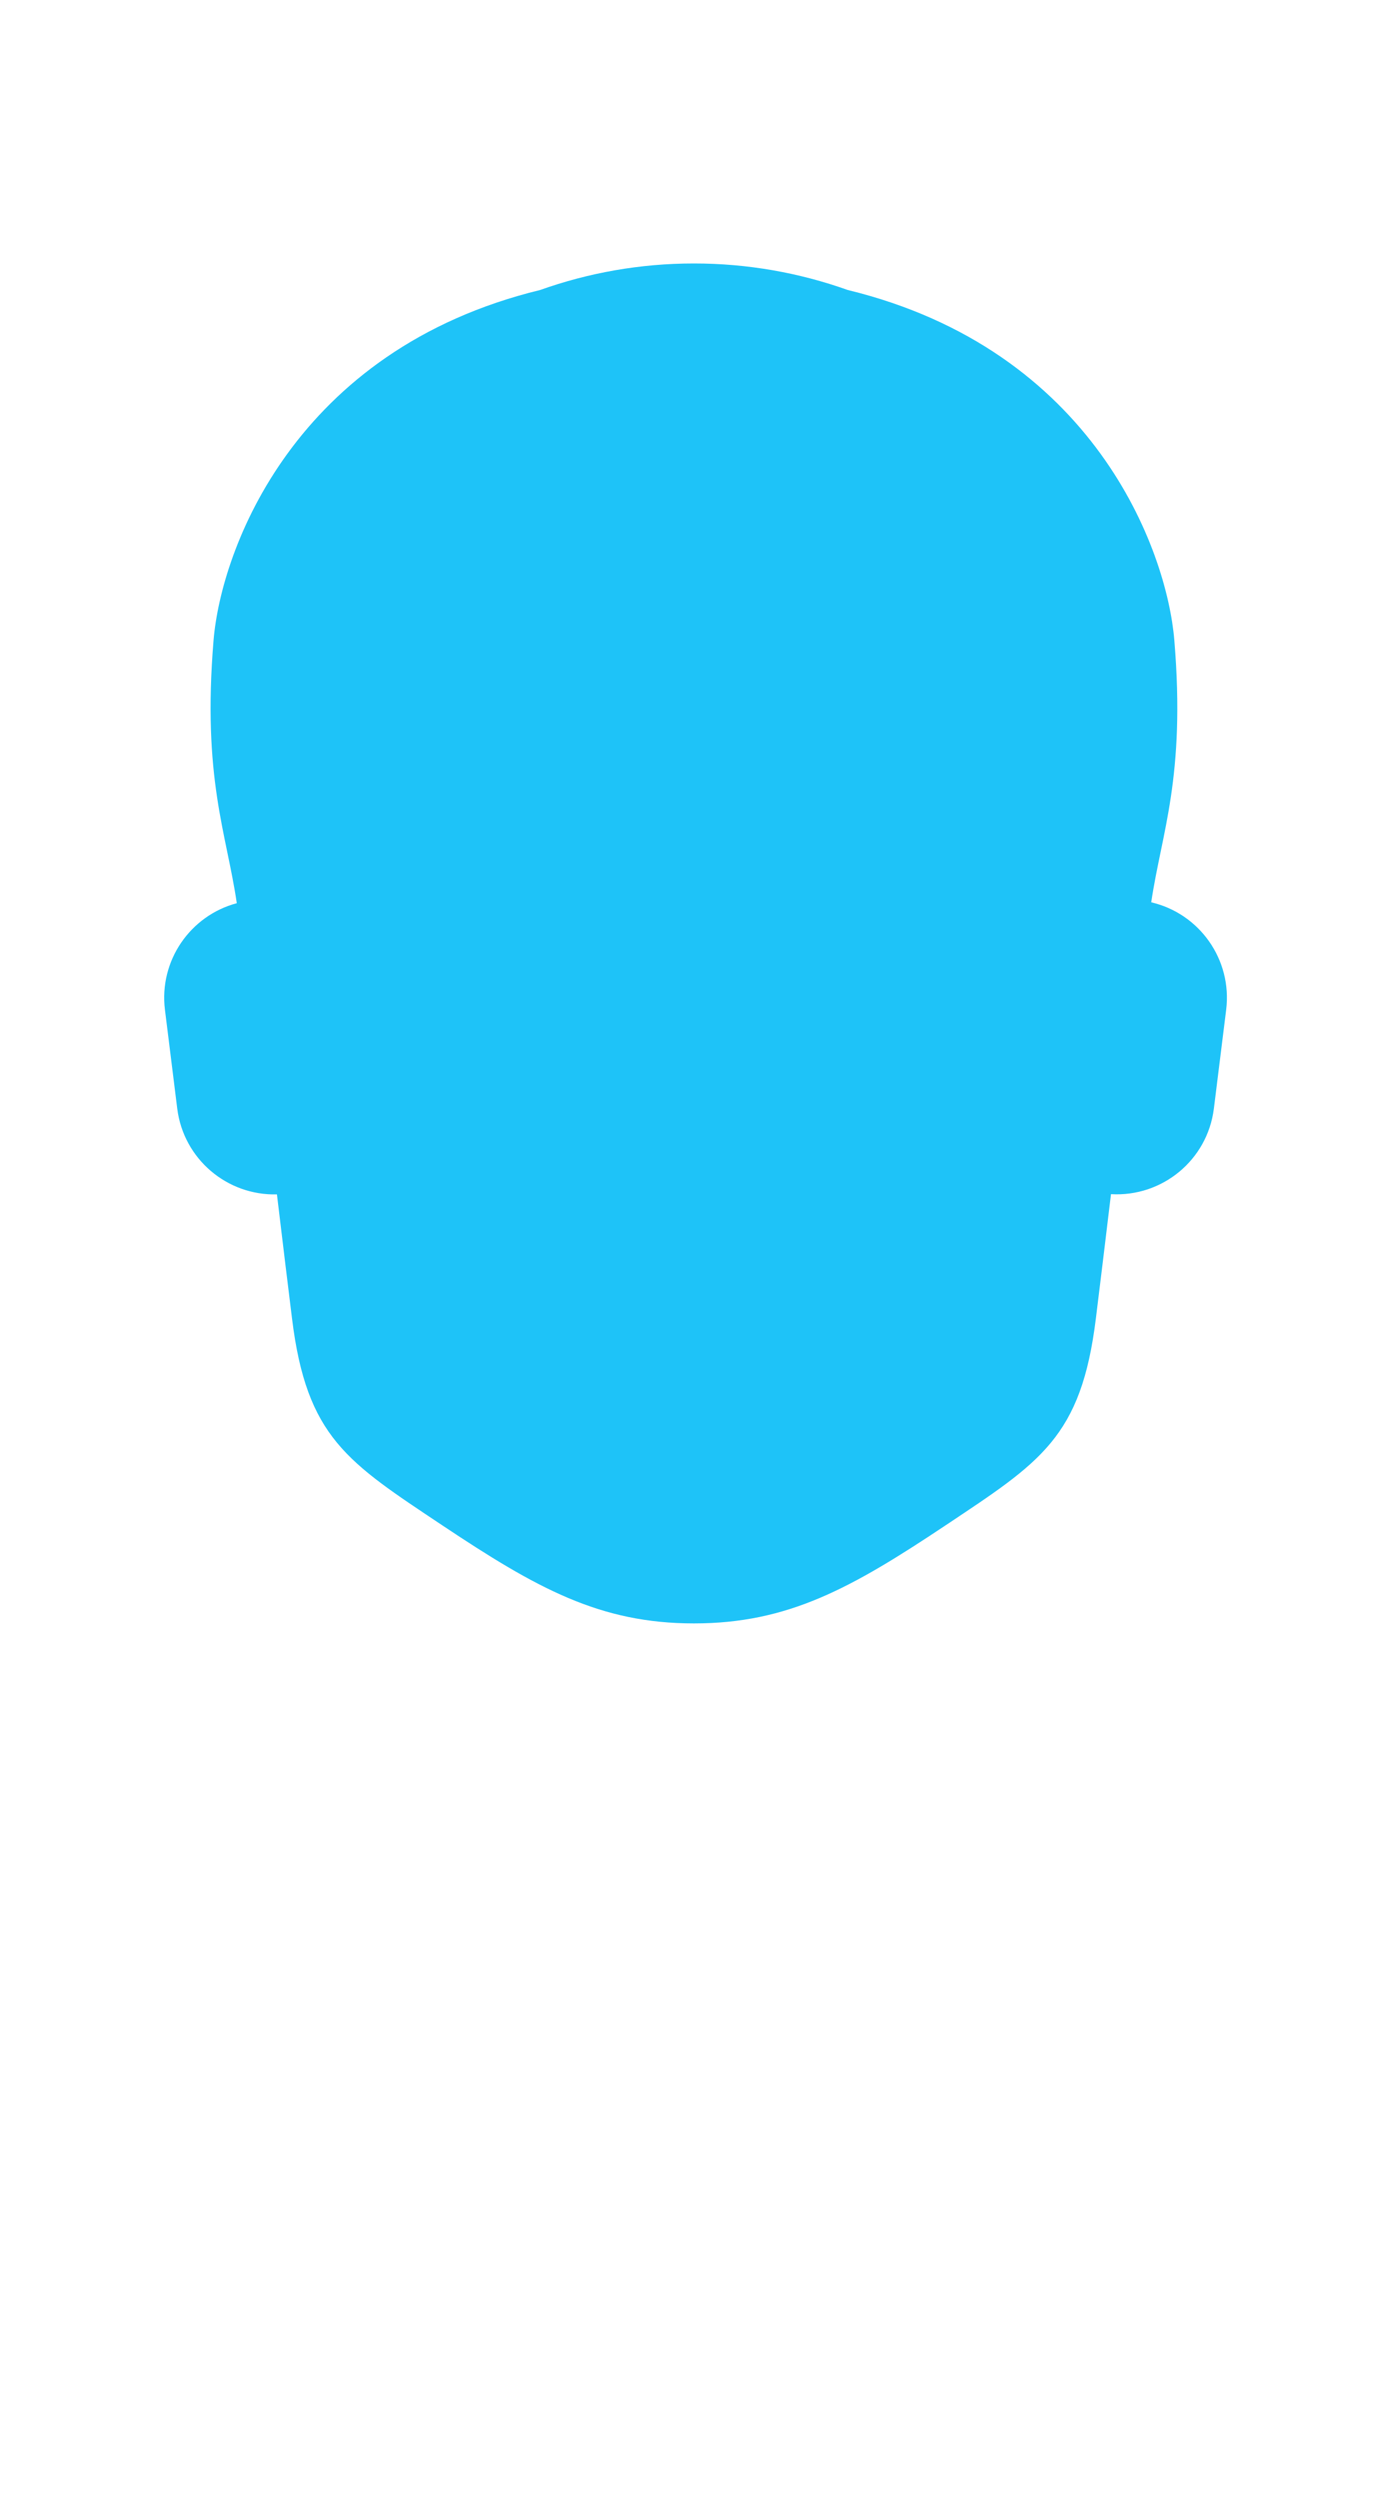 <?xml version="1.0" encoding="utf-8"?>
<!-- Generator: Adobe Illustrator 16.0.4, SVG Export Plug-In . SVG Version: 6.00 Build 0)  -->
<!DOCTYPE svg PUBLIC "-//W3C//DTD SVG 1.1//EN" "http://www.w3.org/Graphics/SVG/1.1/DTD/svg11.dtd">
<svg version="1.1" xmlns="http://www.w3.org/2000/svg" xmlns:xlink="http://www.w3.org/1999/xlink" x="0px" y="0px" width="190px"
	 height="340px" viewBox="0 0 190 340" enable-background="new 0 0 190 340" xml:space="preserve">
<pattern  x="-405" y="51.5" width="12.428" height="7.306" patternUnits="userSpaceOnUse" id="Nieuwe_patroonstaal_8" viewBox="0 -7.306 12.428 7.306" overflow="visible">
	<g>
		<polygon fill="none" points="0,-7.306 12.428,-7.306 12.428,0 0,0 		"/>
		<path fill="#006A86" d="M7.301-5.835c0,0.421-0.343,0.763-0.764,0.763S5.774-5.414,5.774-5.835s0.342-0.763,0.763-0.763
			S7.301-6.257,7.301-5.835z"/>
		<path fill="#006A86" d="M2.952-5.835c0,0.421-0.342,0.763-0.764,0.763c-0.421,0-0.763-0.342-0.763-0.763s0.342-0.763,0.763-0.763
			C2.61-6.599,2.952-6.257,2.952-5.835z"/>
		<path fill="#006A86" d="M11.649-5.835c0,0.421-0.343,0.763-0.764,0.763c-0.422,0-0.764-0.342-0.764-0.763s0.342-0.763,0.764-0.763
			C11.307-6.599,11.649-6.257,11.649-5.835z"/>
		<path fill="#006A86" d="M7.301-2.277c0,0.421-0.343,0.763-0.764,0.763S5.774-1.856,5.774-2.277s0.342-0.763,0.763-0.763
			S7.301-2.699,7.301-2.277z"/>
		<path fill="#006A86" d="M2.952-2.277c0,0.421-0.342,0.763-0.764,0.763c-0.421,0-0.763-0.342-0.763-0.763s0.342-0.763,0.763-0.763
			C2.61-3.041,2.952-2.699,2.952-2.277z"/>
		<path fill="#006A86" d="M11.649-2.277c0,0.421-0.343,0.763-0.764,0.763c-0.422,0-0.764-0.342-0.764-0.763s0.342-0.763,0.764-0.763
			C11.307-3.041,11.649-2.699,11.649-2.277z"/>
	</g>
</pattern>
<g id="BODY" display="none">
	<path display="inline" fill="#1EC3F8" d="M128.164,275.002c-0.188-2.041-0.857-5.336-0.857-5.336s2.562-19.166,2.307-22.791
		c-0.254-3.625,1.222-25.625-3.718-29.25s-10.944-5.879-13.485-9.129c-2.542-3.25-32.934-3.25-35.476,0
		c-2.541,3.25-8.547,5.504-13.486,9.129s-3.464,25.625-3.718,29.25c-0.255,3.625,2.306,22.791,2.306,22.791s-0.67,3.296-0.857,5.336
		c-0.188,2.04,1.888,5.9,5.846,5.9c4.013,0,4.875-4.058,4.875-5.921c0-1.861-1.762-5.479-1.762-5.479
		c-0.763-5.479-1.242-24.877-0.987-28.877c0.254-4,0.397-7.25,3.066-7s4.211,13.875,4.846,17.75
		C77.697,255.25,79.746,265,79.746,265l0.012,0.001c0.006,0.027,2.702,11.447,3.591,18.886c0.342,2.853,1.558,15.843,2.235,20.795
		c0.001,0.017-0.006,0.028-0.004,0.045c0.065,0.711-0.23,1.667-1.21,2.209c-1.146,0.634-1.914,0.874-1.914,2.579
		c0,0.74,0.479,1.331,2.33,1.331c1.505,0,5.154,0,6.35,0c1.24,0,1.665-1.138,1.665-2.062c0-1.393-0.614-1.777-0.614-3.783
		c0,0,0,0,0,0c0.41-5.78-0.147-19.162-0.147-21.113c0-2.138,0.481-11.709,2.633-11.726c2.153,0.017,2.633,9.588,2.633,11.726
		c0,1.951-0.557,15.333-0.147,21.113c0,0,0,0,0,0.001c0,2.006-0.614,2.391-0.614,3.783c0,0.925,0.425,2.062,1.665,2.062
		c1.195,0,4.845,0,6.35,0c1.851,0,2.33-0.59,2.33-1.331c0-1.705-0.768-1.945-1.914-2.579c-0.979-0.542-1.275-1.498-1.21-2.209
		c0.002-0.017-0.005-0.029-0.005-0.045c0.679-4.953,1.895-17.942,2.236-20.795c0.89-7.439,3.585-18.86,3.592-18.886l0.011-0.001
		c0,0,2.049-9.75,2.685-13.625c0.635-3.875,2.176-17.5,4.845-17.75s2.812,3,3.065,7c0.255,4-0.225,23.397-0.987,28.877
		c0,0-1.763,3.618-1.763,5.479c0,1.863,0.862,5.921,4.875,5.921C126.276,280.902,128.353,277.042,128.164,275.002z"/>
	<path display="inline" opacity="0.05" fill="#1D1D1B" d="M112.41,208.496c-2.542-3.25-32.934-3.25-35.476,0
		c-1.437,1.838-2.622,3.358-6.012,4.987c8.465,6.341,13.826,9.774,23.518,9.774c9.762,0,15.157-3.482,23.698-9.91
		C114.855,211.769,113.807,210.283,112.41,208.496z"/>
</g>
<g id="bottom_-_3" display="none">
	<path display="inline" fill="#78B47A" d="M94.667,262.441c-5.205,0-15.91-0.442-15.91-0.442s1.814,18.714,1.98,29.8
		c3.8,2.109,11.04,1.407,13.173,1.083c0.004-2.454-0.005-8.35-0.005-8.995c0-2.138-0.067-2.722,0.767-2.722
		c0.539,0,0.494,0.583,0.494,2.722c0,0.641-0.017,6.519-0.023,8.952c1.817,0.294,10.493,1.169,14.468-1.047
		c-0.6-9.735,0.978-29.793,0.978-29.793S99.871,262.441,94.667,262.441z"/>
</g>
<g id="bottom_-_2" display="none">
	<path display="inline" fill="#C95B50" d="M94.667,263.441c-5.205,0-15.727-1.088-15.727-1.088s3.519,14.085,4.41,21.533
		c0.374,3.117,1.423,12.958,1.801,22.369c1.188,0.489,4.508,1.458,7.274,0.269c0.528-5.256-0.038-20.594-0.038-22.638
		c0-2.138,0.88-6.724,2.286-6.724c1.224,0,1.936,4.585,1.936,6.724c0,2.043-0.156,17.382,0.372,22.638
		c2.768,1.189,6.053,0.255,7.239-0.234c0.422-9.211,1.402-19.287,1.776-22.404c0.891-7.448,4.409-21.533,4.409-21.533
		S99.871,263.441,94.667,263.441z"/>
</g>
<g id="bottom_-_1" display="none">
	<path display="inline" fill="#006A86" d="M94.667,262.441c-5.205,0-15.91-0.442-15.91-0.442s1.701,14.44,2.591,21.888
		c0.374,3.117,2.596,19.336,3.436,22.95c1.188,0.489,4.917,1.115,7.684-0.074c0.528-5.256,1.437-20.833,1.437-22.876
		c0-2.138-0.067-2.722,0.767-2.722c0.539,0,0.494,0.583,0.494,2.722c0,2.043,0.832,17.621,1.36,22.876
		c2.768,1.189,6.848,0.562,8.034,0.073c0.84-3.614,3.063-19.833,3.438-22.95c0.891-7.448,2.591-21.888,2.591-21.888
		S99.871,262.441,94.667,262.441z"/>
</g>
<g id="feet_-_4" display="none">
	<path display="inline" fill="#008AB2" d="M84.991,306.256c-1.866,0.204-3.215,0.904-3.703,2.298s-0.364,2.292,0.129,2.292
		c0.561,0,9.958,0,10.724,0s0.754-1.352,0.696-2.062s0.087-2.541-0.414-2.259c0,0-2.101,0.382-3.308,0.318
		S84.991,306.256,84.991,306.256z"/>
	<path display="inline" fill="#008AB2" d="M104.415,306.256c1.865,0.204,3.215,0.904,3.703,2.298
		c0.487,1.394,0.363,2.292-0.13,2.292c-0.562,0-9.958,0-10.725,0s-0.754-1.352-0.696-2.062s-0.087-2.541,0.413-2.259
		c0,0,2.102,0.382,3.309,0.318S104.415,306.256,104.415,306.256z"/>
	<path display="inline" fill="#1EC3F8" d="M92.862,310.647c0,0.24-0.195,0.436-0.436,0.436H81.42c-0.241,0-0.436-0.195-0.436-0.436
		l0,0c0-0.241,0.195-0.437,0.436-0.437h11.005C92.667,310.211,92.862,310.406,92.862,310.647L92.862,310.647z"/>
	<circle display="inline" fill="#1EC3F8" cx="90.685" cy="308.551" r="0.978"/>
	<path display="inline" fill="#1EC3F8" d="M108.424,310.647c0,0.24-0.195,0.436-0.437,0.436H96.981c-0.24,0-0.436-0.195-0.436-0.436
		l0,0c0-0.241,0.195-0.437,0.436-0.437h11.006C108.229,310.211,108.424,310.406,108.424,310.647L108.424,310.647z"/>
	<circle display="inline" fill="#1EC3F8" cx="98.414" cy="308.551" r="0.978"/>
</g>
<g id="feet_-_3" display="none">
	<path display="inline" fill="#ECAD5F" d="M84.991,306.256c-1.866,0.204-3.215,0.904-3.703,2.298s-0.364,2.292,0.129,2.292
		c0.561,0,9.958,0,10.724,0s0.754-1.352,0.696-2.062s0.087-2.541-0.414-2.259c0,0-2.101,0.382-3.308,0.318
		S84.991,306.256,84.991,306.256z"/>
	<path display="inline" fill="#ECAD5F" d="M104.415,306.256c1.865,0.204,3.215,0.904,3.703,2.298
		c0.487,1.394,0.363,2.292-0.13,2.292c-0.562,0-9.958,0-10.725,0s-0.754-1.352-0.696-2.062s-0.087-2.541,0.413-2.259
		c0,0,2.102,0.382,3.309,0.318S104.415,306.256,104.415,306.256z"/>
	<path display="inline" fill="#008AB2" d="M92.862,310.647c0,0.24-0.195,0.436-0.436,0.436H81.42c-0.241,0-0.436-0.195-0.436-0.436
		l0,0c0-0.241,0.195-0.437,0.436-0.437h11.005C92.667,310.211,92.862,310.406,92.862,310.647L92.862,310.647z"/>
	<circle display="inline" fill="#008AB2" cx="90.685" cy="308.551" r="0.978"/>
	<path display="inline" fill="#008AB2" d="M108.424,310.647c0,0.24-0.195,0.436-0.437,0.436H96.981c-0.24,0-0.436-0.195-0.436-0.436
		l0,0c0-0.241,0.195-0.437,0.436-0.437h11.006C108.229,310.211,108.424,310.406,108.424,310.647L108.424,310.647z"/>
	<circle display="inline" fill="#008AB2" cx="98.414" cy="308.551" r="0.978"/>
</g>
<g id="feet_-_2" display="none">
	<path display="inline" fill="#006A86" d="M108.952,310.37c0,0,0.183,0.358,0.232,0.677c0.05,0.318-0.661,0.597-3.252,0.597
		c-5.176,0-10.474-1.067-10.474-1.067v-1.269C95.458,309.308,108.207,310.37,108.952,310.37z"/>
	<path display="inline" fill="#006A86" d="M102.623,310.365c0,0,0.627-2.321,1.314-3.021c0.688-0.699,0.988-1.176,0.601-1.489
		c-0.474-0.383-1.557,0.775-1.936,1.577c-0.38,0.802-1.215,2.566-1.215,2.566L102.623,310.365z"/>
	<path display="inline" fill="#006A86" d="M106.883,309.308c0,0,0.122,0.593-0.264,0.972s2.652,0.842,2.333,0.09
		S106.883,309.308,106.883,309.308z"/>
	<path display="inline" fill="#006A86" d="M96.549,308.582c0,0-1.09,0.114-1.09,0.726s1.219,0.5,1.16,0.136
		S96.549,308.582,96.549,308.582z"/>
	<path display="inline" fill="#006A86" d="M80.387,310.37c0,0-0.183,0.358-0.232,0.677c-0.05,0.318,0.661,0.597,3.252,0.597
		c5.176,0,10.474-1.067,10.474-1.067v-1.269C93.88,309.308,81.132,310.37,80.387,310.37z"/>
	<path display="inline" fill="#006A86" d="M86.716,310.365c0,0-0.627-2.321-1.314-3.021c-0.688-0.699-0.988-1.176-0.601-1.489
		c0.474-0.383,1.557,0.775,1.936,1.577c0.38,0.802,1.215,2.566,1.215,2.566L86.716,310.365z"/>
	<path display="inline" fill="#006A86" d="M82.456,309.308c0,0-0.122,0.593,0.264,0.972s-2.652,0.842-2.333,0.09
		S82.456,309.308,82.456,309.308z"/>
	<path display="inline" fill="#006A86" d="M92.79,308.582c0,0,1.09,0.114,1.09,0.726s-1.219,0.5-1.16,0.136
		S92.79,308.582,92.79,308.582z"/>
</g>
<g id="feet_-_3_kopie" display="none">
	<path display="inline" fill="#C95B50" d="M84.991,306.256c-1.866,0.204-3.215,0.904-3.703,2.298s-0.364,2.292,0.129,2.292
		c0.561,0,9.958,0,10.724,0s0.754-1.352,0.696-2.062s0.087-2.541-0.414-2.259c0,0-2.101,0.382-3.308,0.318
		S84.991,306.256,84.991,306.256z"/>
	<path display="inline" fill="#C95B50" d="M104.415,306.256c1.865,0.204,3.215,0.904,3.703,2.298
		c0.487,1.394,0.363,2.292-0.13,2.292c-0.562,0-9.958,0-10.725,0s-0.754-1.352-0.696-2.062s-0.087-2.541,0.413-2.259
		c0,0,2.102,0.382,3.309,0.318S104.415,306.256,104.415,306.256z"/>
</g>
<g id="top_-_5" display="none">
	<path display="inline" fill="#1EC3F8" d="M120.77,208.625h-1.445H69.835H68.39c-10.298,0-12.013,8.244-11.553,23.248
		c0.455,14.849,3.305,38.828,3.305,38.828l10.591-0.195c0,0-0.97-28.85-0.794-30.295c0.464-3.767,1.691-3.184,1.691-3.184
		l3.272,25.875c0,0,2.482,6.431,19.678,6.431c17.195,0,19.679-6.431,19.679-6.431l3.271-25.875c0,0,1.227-0.583,1.691,3.184
		c0.178,1.446-0.794,30.295-0.794,30.295l10.589,0.195c0,0,2.849-23.979,3.308-38.828
		C132.784,216.869,131.068,208.625,120.77,208.625z"/>
	<path display="inline" fill="#FFFFFF" d="M78.441,208.625c0.016,0.099,0.022,0.189,0.041,0.29
		c2.618,14.894,16.194,36.132,16.194,36.132c0.083-0.094,13.571-21.238,16.19-36.132c0.019-0.101,0.024-0.191,0.04-0.29H78.441z"/>
	<path display="inline" fill="#219DC8" d="M87.34,243.332c0,0-5.608-5.925-7.811-9.796c-0.535-0.94-1.162-1.908-1.856-3.012
		c-0.17-0.27,0.775-2.078,0.598-2.365c-0.127-0.206-1.838,0.051-1.968-0.166c-1.787-2.961-3.271-10.173-4.004-13.506
		c-1.724-7.836-2.006-6.715,0.965-0.317c1.084,2.335,2.453,9.497,3.744,12.952c0.11,0.295,2.488-0.099,2.641,0.18
		c0.13,0.239-1.021,2.99-0.889,3.23C81.699,235.858,84.786,240.795,87.34,243.332z"/>
	<path display="inline" fill="#219DC8" d="M101.424,243.332c0,0,5.608-5.925,7.811-9.796c0.535-0.94,1.162-1.908,1.856-3.012
		c0.17-0.27-0.775-2.078-0.598-2.365c0.127-0.206,1.838,0.051,1.968-0.166c1.787-2.961,3.271-10.173,4.004-13.506
		c1.724-7.836,2.006-6.715-0.965-0.317c-1.084,2.335-2.452,9.497-3.744,12.952c-0.11,0.295-2.488-0.099-2.641,0.18
		c-0.13,0.239,1.021,2.99,0.889,3.23C107.064,235.858,103.978,240.795,101.424,243.332z"/>
	<circle display="inline" fill="#006A86" cx="94.667" cy="253.284" r="1.191"/>
	<circle display="inline" fill="#006A86" cx="94.667" cy="259.398" r="1.191"/>
	<path display="inline" fill="#006A86" d="M95.164,222.611c0,0-4.307-2.816-6.14-2.816c-1.469,0-1.821,1.17-1.821,2.653
		c0,1.484,0.524,5.088,2.186,5.088s5.775-3.871,5.775-3.871V222.611z"/>
	<path display="inline" fill="#006A86" d="M94.17,222.611c0,0,4.307-2.816,6.139-2.816c1.468,0,1.819,1.17,1.819,2.653
		c0,1.484-0.524,5.088-2.185,5.088c-1.659,0-5.774-3.871-5.774-3.871V222.611z"/>
</g>
<g id="top_-_4" display="none">
	<path display="inline" fill="#006A86" d="M120.77,208.625h-1.445H69.835H68.39c-10.298,0-12.013,8.244-11.553,23.248
		c0.455,14.849,4.305,37.827,4.305,37.827l10.591-0.195c0,0-1.971-27.849-1.794-29.295c0.464-3.767,1.691-3.184,1.691-3.184
		l3.272,25.875c0,0,2.482,6.431,19.678,6.431c17.195,0,19.679-6.431,19.679-6.431l3.271-25.875c0,0,1.227-0.583,1.691,3.184
		c0.178,1.446-1.795,29.295-1.795,29.295l10.589,0.195c0,0,3.85-22.978,4.309-37.827
		C132.784,216.869,131.068,208.625,120.77,208.625z"/>
	<path display="inline" fill="#FFFFFF" d="M78.441,208.625c0.016,0.099,0.022,0.189,0.041,0.29
		c2.618,14.894,16.194,36.132,16.194,36.132c0.083-0.094,13.571-21.238,16.19-36.132c0.019-0.101,0.024-0.191,0.04-0.29H78.441z"/>
	<circle display="inline" fill="#006A86" cx="94.667" cy="253.284" r="1.191"/>
	<circle display="inline" fill="#006A86" cx="94.667" cy="259.398" r="1.191"/>
	<path display="inline" fill="#006A86" d="M98.804,220.304c0-4.236-4.106-9.979-4.106-9.979l-0.056-0.016
		c0,0-4.106,5.744-4.106,9.98c0,1.143,1.301,3.313,2.542,4.013c-0.627,1.519-1.624,9.262-2.438,14.949
		c2.322,4.115,4.035,6.796,4.035,6.796c0.029-0.033,1.729-2.691,4.028-6.764c-0.813-5.691-1.814-13.444-2.442-14.966
		C97.502,223.617,98.804,221.447,98.804,220.304z"/>
</g>
<g id="top_-_3" display="none">
	<g display="inline">
		<path fill="#219DC8" d="M120.77,208.625h-1.445H69.835H68.39c-10.298,0-12.013,8.244-11.553,23.248
			c0.455,14.849,3.305,38.828,3.305,38.828l10.591-0.195c0,0-0.97-28.85-0.794-30.295c0.464-3.767,1.691-3.184,1.691-3.184
			l3.272,25.875c0,0,2.482,6.431,19.678,6.431c17.195,0,19.679-6.431,19.679-6.431l3.271-25.875c0,0,1.227-0.583,1.691,3.184
			c0.178,1.446-0.794,30.295-0.794,30.295l10.589,0.195c0,0,2.849-23.979,3.308-38.828
			C132.784,216.869,131.068,208.625,120.77,208.625z"/>
		<path fill="#FFFFFF" d="M78.441,208.625c0.016,0.099,0.022,0.189,0.041,0.29c2.618,14.894,16.194,36.132,16.194,36.132
			c0.083-0.094,13.571-21.238,16.19-36.132c0.019-0.101,0.024-0.191,0.04-0.29H78.441z"/>
		<path fill="#006A86" d="M101.701,242.269c0,0,5.608-5.925,7.811-9.796c2.037-3.58,5.999-8.698,9.351-19.119
			c2.457-7.638-0.037-1.153-3.008,5.245S106.114,237.886,101.701,242.269z"/>
		<path fill="#006A86" d="M87.59,242.269c0,0-5.608-5.925-7.811-9.796c-2.037-3.58-5.999-8.698-9.351-19.119
			c-2.457-7.638,0.037-1.153,3.008,5.245S83.177,237.886,87.59,242.269z"/>
		<circle fill="#006A86" cx="94.667" cy="253.284" r="1.191"/>
		<circle fill="#006A86" cx="94.667" cy="259.398" r="1.191"/>
		<path fill="#006A86" d="M98.804,220.304c0-4.236-4.106-9.979-4.106-9.979l-0.056-0.016c0,0-4.106,5.744-4.106,9.98
			c0,1.143,1.301,3.313,2.542,4.013c-0.627,1.519-1.624,8.262-2.438,13.948c2.322,4.115,4.035,6.796,4.035,6.796
			c0.029-0.033,1.729-2.691,4.028-6.764c-0.813-5.691-1.814-12.443-2.442-13.966C97.502,223.617,98.804,221.447,98.804,220.304z"/>
	</g>
</g>
<g id="top_-_2" display="none">
	<path display="inline" fill="#F5F5F5" d="M109.556,211.777h-2.841c0,11.171,0.22,20.658-12.043,20.658
		c-12.691,0-11.796-9.179-12.047-20.658h-3.841c0,0,5.628,32.908-3.423,32.908c0.512,3.272,1.713,24.641,1.713,24.641
		c9.577,3.08,17.594,2.944,17.599,2.944s8.023,0.136,17.6-2.944c0,0,1.904-22.672,1.904-24.812
		C107.434,244.515,109.556,211.777,109.556,211.777z"/>
</g>
<g id="top_-_1" display="none">
	<path display="inline" fill="#1EC3F8" d="M120.77,208.625h-1.445H69.835H68.39c-10.298,0-12.013,8.244-11.553,23.248
		c0.455,14.849,3.305,38.828,3.305,38.828l10.591-0.195c0,0-0.97-28.85-0.794-30.295c0.464-3.767,1.691-3.184,1.691-3.184
		l3.272,25.875c0,0,2.482,6.431,19.678,6.431c17.195,0,19.679-6.431,19.679-6.431l3.271-25.875c0,0,1.227-0.583,1.691,3.184
		c0.178,1.446-0.794,30.295-0.794,30.295l10.589,0.195c0,0,2.849-23.979,3.308-38.828
		C132.784,216.869,131.068,208.625,120.77,208.625z"/>
</g>
<g id="BALD">
	<path fill="#1EC3F8" d="M156.686,122.724c1.4-9.476,4.689-16.967,3.145-35.637c-1.023-12.361-11.012-39.508-44.454-47.646
		c-6.543-2.328-13.586-3.607-20.928-3.607c-7.344,0-14.385,1.279-20.929,3.607c-33.442,8.139-43.431,35.285-44.454,47.646
		c-1.552,18.748,1.771,26.224,3.162,35.756c-6.33,1.689-10.609,7.818-9.777,14.503l1.672,13.429
		c0.854,6.867,6.792,11.856,13.57,11.673c0.818,6.884,1.551,12.787,2.049,16.851c1.988,16.218,7.551,19.557,20.43,28.144
		c12.879,8.586,21.467,13.356,34.277,13.356s21.396-4.771,34.275-13.356c12.879-8.587,18.441-11.926,20.43-28.144
		c0.5-4.07,1.234-9.984,2.055-16.883c6.956,0.414,13.132-4.629,14.004-11.641l1.672-13.429
		C167.733,130.512,163.249,124.246,156.686,122.724z"/>
</g>
<g id="FACE" display="none">
	<circle display="inline" opacity="0.7" fill="#000100" cx="78.487" cy="135.092" r="4.252"/>
	<circle display="inline" opacity="0.7" fill="#000100" cx="111.927" cy="135.092" r="4.252"/>
	<g display="inline" opacity="0.2">
		<path fill="#1D1D1B" d="M94.899,178.101h-0.884c-7.701,0-11.393-3.288-11.546-3.428c-0.612-0.558-0.655-1.507-0.097-2.119
			c0.558-0.612,1.507-0.656,2.119-0.097c0.021,0.018,3.073,2.644,9.524,2.644h0.884c6.445,0,9.495-2.618,9.524-2.644
			c0.61-0.558,1.561-0.516,2.119,0.097c0.558,0.612,0.515,1.561-0.098,2.119C106.292,174.812,102.6,178.101,94.899,178.101z"/>
	</g>
</g>
<g id="brd_-_1" display="none">
	<pattern  id="SVGID_1_" xlink:href="#Nieuwe_patroonstaal_8" patternTransform="matrix(1 0 0 1 0 51.14)">
	</pattern>
	<path display="inline" fill="url(#SVGID_1_)" d="M126.435,179.02c-1.562,8.854-8.594,21.616-16.928,24.481
		c-8.152,2.802-14.78,3.36-15.067,3.384c0-0.018,0-0.025,0-0.025s-6.758-0.521-15.092-3.386
		c-8.334-2.865-15.367-15.628-16.929-24.481c-1.562-8.854-14.194-25.196-27.346-36.461c0,0,0.671,9.331,1.674,19.616
		c0.244,0.007,0.486,0.021,0.732,0.015c0.818,6.882,1.551,12.784,2.049,16.847c1.987,16.213,7.549,19.552,20.424,28.137
		c12.876,8.583,21.462,13.353,34.269,13.353c12.808,0,21.391-4.77,34.267-13.353c12.876-8.585,18.437-11.924,20.425-28.137
		c0.5-4.069,1.234-9.982,2.055-16.879c0.382,0.023,0.763,0.023,1.142,0.014c1.002-10.271,1.672-19.585,1.672-19.585
		C140.628,153.823,127.997,170.165,126.435,179.02z"/>
	<pattern  id="SVGID_2_" xlink:href="#Nieuwe_patroonstaal_8" patternTransform="matrix(1 0 0 1 0 51.14)">
	</pattern>
	<path display="inline" fill="url(#SVGID_2_)" d="M94.417,178.855c-16.056,0-39.818,9.557-39.818,20.546
		c0,10.992,39.818,12.425,39.818,12.425V178.855z"/>
	<pattern  id="SVGID_3_" xlink:href="#Nieuwe_patroonstaal_8" patternTransform="matrix(1 0 0 1 0 51.14)">
	</pattern>
	<path display="inline" fill="url(#SVGID_3_)" d="M94.45,178.855c16.057,0,39.819,9.557,39.819,20.546
		c0,10.992-39.819,12.425-39.819,12.425V178.855z"/>
	<pattern  id="SVGID_4_" xlink:href="#Nieuwe_patroonstaal_8" patternTransform="matrix(1 0 0 1 0 51.14)">
	</pattern>
	<path display="inline" fill="url(#SVGID_4_)" d="M125.974,172.449c0,0-0.389-1.479-1.436-3.845c0-0.002-0.002-0.008-0.002-0.008
		h-0.001c-0.993-2.245-2.577-5.287-4.999-8.643c-6.111-8.465-14.561-8.199-25.433-8.199c-10.872,0-19.069-0.266-25.181,8.199
		c-4.976,6.894-6.437,12.495-6.437,12.495l0.506,0.414c-0.557,3.202-0.64,7.443,1.966,9.896c4.581,4.315,6.056,1.713,8.574-3.427
		l-0.12-0.138c1.517-3.293,5.127-10.72,7.823-12.955c2.927-2.427,7.997-3.407,12.995-3.407c4.999,0,10.068,0.98,12.996,3.407
		c3.499,2.901,8.542,14.553,8.542,14.553l0.053-0.043c2.125,4.155,3.73,5.905,7.866,2.01c2.642-2.487,2.52-6.811,1.942-10.028
		L125.974,172.449z"/>
</g>
<g id="brd_-_2" display="none">
	<path display="inline" fill="#008AB2" d="M105.311,213.932c-3.585-0.334-11.166,0-11.166,0s-7.582-0.334-11.166,0
		c-3.584,0.334-3.783,4.599-3.783,4.599c2.939,3.204,10.563,4.686,14.949,4.732s9.993,0.224,14.948-4.732
		C109.093,218.531,108.896,214.266,105.311,213.932z"/>
	<path display="inline" fill="#008AB2" d="M112.203,217.062c0,0-3.925,3.375-7.246,4.1c-3.323,0.725-1.784-8.342,1.357-7.01
		C109.458,215.483,112.203,217.062,112.203,217.062z"/>
	<path display="inline" fill="#008AB2" d="M76.764,217.062c0,0,3.925,3.375,7.246,4.1c3.323,0.725,0.45-8.025-2.691-6.693
		C78.175,215.8,76.764,217.062,76.764,217.062z"/>
</g>
<g id="brd_-_3" display="none">
	<path display="inline" fill="#965096" d="M97.397,183.622c-1.509,0-2.4,0-2.4,0s-0.891,0-2.402,0c-1.511,0-6.5,0.385-6.5,2.577
		c0,2.191,1.57,4.711,4.311,5.554c2.738,0.843,3.158,1.364,4.592,1.364c1.432,0,1.852-0.521,4.592-1.364
		c2.738-0.843,4.309-3.363,4.309-5.554C103.898,184.007,98.908,183.622,97.397,183.622z"/>
</g>
<g id="brd_-_4" display="none">
	<path display="inline" fill="#C95B50" d="M153.853,132.09c-0.72,0-2.558,4.183-3.634,6.789c-1.491,3.766-3.047,7.431-4.357,10.022
		c-3.422,6.771-13.543,14.639-15.279,19.248s-3.078,7.815-5.562,7.504s-1.242-6.367-8.074-15.84
		c-6.748-9.355-19.67-9.303-22.383-9.3c-2.713-0.003-15.634-0.056-22.382,9.3c-6.833,9.473-5.59,15.529-8.075,15.84
		s-3.826-2.896-5.562-7.504s-11.857-12.477-15.28-19.248c-1.444-2.856-3.186-7.016-4.812-11.178
		c-1.078-2.527-2.527-5.633-3.148-5.633c-1.046,0-0.772,3.189-0.582,5.217c0.004,0.042-0.019,0.062-0.022,0.097
		c1.021,10.9,2.267,23.426,3.006,29.552c1.087,9.007,0.622,20.188,6.988,27.797s24.954,19.587,35.717,23.759
		c6.794,2.634,13.286,2.652,14.151,2.642c0.866,0.01,7.356-0.008,14.151-2.642c10.763-4.172,29.351-16.15,35.717-23.759
		s5.901-18.79,6.988-27.797c0.742-6.148,1.995-18.743,3.018-29.67C154.627,135.258,154.895,132.09,153.853,132.09z M114.89,184.865
		c-2.422,1.214-9.67,5.176-20.327,5.203c-10.657-0.026-17.905-3.989-20.327-5.203c-1.97-0.987-4.695-3.157-3.608-5.797
		s7.765-11.181,12.853-14.729c3.042-2.121,8.146-2.483,11.082-2.435c2.937-0.048,8.039,0.314,11.082,2.435
		c5.088,3.547,11.766,12.088,12.854,14.729C119.584,181.708,116.859,183.878,114.89,184.865z"/>
</g>
<g id="mst_-_1" display="none">
	<path display="inline" fill="#006B86" d="M112.113,164.884c-1.769-2.869-5.366-7.073-10.389-7.945
		c-0.456-0.061-0.898-0.112-1.328-0.157c-0.003,0-0.005-0.001-0.007-0.001c-0.211-0.01-0.38-0.029-0.53-0.052
		c-2.368-0.222-4.253-0.228-5.192-0.227c-0.939-0.001-2.825,0.005-5.195,0.227c-0.148,0.022-0.318,0.042-0.527,0.052
		c-0.433,0.045-0.879,0.097-1.339,0.158c-5.021,0.873-8.618,5.077-10.387,7.945c-1.016,1.647-1.5,3.646-0.525,4.721
		c0.87,0.959,3.346,0.654,4.334,0.142c0.008-0.004,0.015-0.008,0.023-0.012c0.594-0.422,1.188-0.811,1.778-1.143
		c1.661-0.939,5.57-2.129,11.838-2.129c6.534,0,13.023,2.852,13.619,3.274c0.006,0.004,0.013,0.006,0.019,0.01
		c0.989,0.512,3.465,0.817,4.335-0.142C113.613,168.53,113.13,166.531,112.113,164.884z"/>
</g>
<g id="mst_-_2" display="none">
	<path display="inline" fill="#006B86" d="M124.633,182.442c-0.178-1.752-0.657-3.776-1.167-5.58
		c-0.915-2.489-1.748-7.431-6.521-14.047c-6.67-9.248-19.366-9.303-22.278-9.3c-2.912-0.003-15.608,0.052-22.278,9.3
		c-4.772,6.617-5.605,11.558-6.521,14.047c-0.51,1.804-0.989,3.828-1.167,5.58c-0.445,4.385,1.349,5.159,2.482,5.569
		c1.471,0.532,3.356-4.045,4.932-6.525c1.664-3.139,6.814-10.827,11.574-14.146c3.01-2.098,8.026-2.473,10.978-2.435
		c2.951-0.039,7.968,0.337,10.978,2.435c4.76,3.319,9.909,11.007,11.573,14.146c1.576,2.48,3.462,7.057,4.933,6.525
		C123.284,187.602,125.078,186.827,124.633,182.442z"/>
</g>
<g id="mst_-_3" display="none">
	<path display="inline" fill="#965096" d="M103.073,160.117c0,0-4.402,0.336-8.406,0.336c-4.109,0-8.406-0.336-8.406-0.336
		c-0.738,3.556-2.195,6.926-1.833,8.535c0,0.001,0.001,0.003,0.002,0.005c0.377-0.319,5.27,1.25,10.236,1.25
		c5.299,0,9.86-1.569,10.236-1.25c0.001-0.002,0.002-0.003,0.003-0.005C105.269,167.043,103.811,163.672,103.073,160.117z"/>
</g>
<g id="snit_-_1" display="none">
	<path display="inline" fill="#008AB2" d="M29.88,123.712c0,0-0.468-20.896-1.477-28.098c-1.079-7.705,1.201-25.727,6.882-33.508
		s16.31-22.351,40.397-25.271c19.19-2.326,33.914-2.182,45.794,1.242c12.786,3.686,21.119,11.854,24.53,14.52
		c8.459,6.611,17.807,20.139,16.049,38.229c-1.687,17.344-1.279,33.268-1.762,33.32s-1.779-0.988-2.259-0.408
		c-0.479,0.578-1.87,2.602-3.118,24.75c-0.295,2.574-1.785,2.658-1.76,1.369c0.865-43.611-6.077-44.486-5.752-51.994
		c0.371-8.58,4.844-22.484-2.391-32.037c-9.557-12.619-22.736,1.805-48.74,1.805s-45.838-13.379-51.458-3.438
		s-2.485,25.521-2.056,29.389c1.178,10.6-6.299,20.156-5.971,30.895c0.301,9.846,0.711,19.627,0.434,24.012
		c-0.246,3.875-1.75,2.959-1.938,0c-1.774-27.76-3.829-25.361-3.829-25.361L29.88,123.712z"/>
</g>
<g id="snit__-_2" display="none">
	<path display="inline" fill="#008AB2" d="M31.245,118.195"/>
	<g display="inline">
		<path fill="#008AB2" d="M29.88,123.712c0,0-0.468-20.896-1.477-28.098c-1.079-7.705,1.201-25.727,6.882-33.508
			s16.31-22.351,40.397-25.271c19.19-2.326,33.914-2.182,45.794,1.242c12.786,3.686,21.119,11.854,24.53,14.52
			c8.459,6.611,17.807,20.139,16.049,38.229c-1.687,17.344-1.279,33.268-1.762,33.32s-1.757-0.969-2.259-0.408
			c-1.45,1.622-0.2,14.371-4.298,30.078c-0.295,2.574-0.605-2.669-0.58-3.958c0.865-43.611-6.077-44.486-5.752-51.994
			c0.371-8.58,4.844-22.484-2.391-32.037c-9.557-12.619-22.736,1.805-48.74,1.805s-45.838-13.379-51.458-3.438
			s-2.485,25.521-2.056,29.389c1.178,10.6-6.299,20.156-5.971,30.895c0.301,9.846,0.711,19.627,0.434,24.012
			c-0.246,3.875-1.75,2.959-1.938,0c-1.774-27.76-3.829-25.361-3.829-25.361L29.88,123.712z"/>
		<ellipse fill="#008AB2" cx="76.706" cy="38.557" rx="8.49" ry="8.688"/>
		<circle fill="#008AB2" cx="76.373" cy="63.379" r="7.524"/>
		<ellipse fill="#008AB2" cx="53.843" cy="50.526" rx="9.586" ry="8.688"/>
		<circle fill="#008AB2" cx="61.808" cy="45.522" r="11.25"/>
		
			<ellipse transform="matrix(0.495 -0.869 0.869 0.495 -7.271 75.076)" fill="#008AB2" cx="60.925" cy="43.791" rx="9.586" ry="8.687"/>
		<circle fill="#008AB2" cx="110.752" cy="52.15" r="11.249"/>
		
			<ellipse transform="matrix(0.495 -0.869 0.869 0.495 11.701 120.961)" fill="#008AB2" cx="109.869" cy="50.418" rx="9.586" ry="8.687"/>
		<circle fill="#008AB2" cx="100.951" cy="62.41" r="11.249"/>
		
			<ellipse transform="matrix(-0.1 -0.995 0.995 -0.1 42.677 157.325)" fill="#008AB2" cx="92.506" cy="59.357" rx="9.585" ry="8.688"/>
		<circle fill="#008AB2" cx="73.734" cy="51.212" r="6.754"/>
		
			<ellipse transform="matrix(0.662 0.749 -0.749 0.662 63.523 -38.87)" fill="#008AB2" cx="74.89" cy="51.047" rx="5.755" ry="5.215"/>
		<circle fill="#008AB2" cx="52.774" cy="44.458" r="6.753"/>
		
			<ellipse transform="matrix(0.662 0.749 -0.749 0.662 51.383 -25.448)" fill="#008AB2" cx="53.93" cy="44.293" rx="5.755" ry="5.215"/>
		<circle fill="#008AB2" cx="117.507" cy="64.72" r="6.753"/>
		
			<ellipse transform="matrix(0.662 0.749 -0.749 0.662 88.378 -65.396)" fill="#008AB2" cx="116.75" cy="65.362" rx="6.487" ry="6.779"/>
		<circle fill="#008AB2" cx="139.001" cy="55.906" r="6.753"/>
		
			<ellipse transform="matrix(0.662 0.749 -0.749 0.662 89.071 -86.178)" fill="#008AB2" cx="140.156" cy="55.741" rx="5.755" ry="5.215"/>
		
			<ellipse transform="matrix(-0.978 0.209 -0.209 -0.978 242.129 53.373)" fill="#008AB2" cx="118.237" cy="39.512" rx="4.628" ry="5.216"/>
		
			<ellipse transform="matrix(-0.543 0.84 -0.84 -0.543 104.997 54.911)" fill="#008AB2" cx="37.557" cy="56.025" rx="4.41" ry="4.308"/>
		
			<ellipse transform="matrix(-0.543 0.84 -0.84 -0.543 129.028 50.463)" fill="#008AB2" cx="50.782" cy="60.341" rx="5.012" ry="4.896"/>
		
			<ellipse transform="matrix(-0.543 0.84 -0.84 -0.543 139.913 47.199)" fill="#008AB2" cx="57.114" cy="61.669" rx="4.41" ry="4.308"/>
		
			<ellipse transform="matrix(-0.543 0.84 -0.84 -0.543 150.854 39.81)" fill="#008AB2" cx="64.595" cy="60.952" rx="4.41" ry="4.308"/>
		<circle fill="#008AB2" cx="44.257" cy="51.328" r="6.753"/>
		
			<ellipse transform="matrix(-0.543 0.84 -0.84 -0.543 113.013 43.291)" fill="#008AB2" cx="44.728" cy="52.396" rx="5.754" ry="5.216"/>
		<circle fill="#008AB2" cx="87.103" cy="62.19" r="6.754"/>
		
			<ellipse transform="matrix(-0.543 0.84 -0.84 -0.543 188.243 24.067)" fill="#008AB2" cx="87.572" cy="63.258" rx="5.755" ry="5.214"/>
		<circle fill="#008AB2" cx="100.951" cy="53.165" r="6.754"/>
		
			<ellipse transform="matrix(0.985 0.175 -0.175 0.985 10.716 -16.986)" fill="#008AB2" cx="101.752" cy="52.318" rx="5.755" ry="5.215"/>
		<path fill="#008AB2" d="M134.194,42.682c-0.694,3.9-4.418,6.5-8.318,5.807c-3.901-0.693-6.501-4.417-5.808-8.318
			c0.693-3.897,4.417-6.499,8.318-5.806C132.286,35.058,134.887,38.782,134.194,42.682z"/>
		
			<ellipse transform="matrix(0.985 0.175 -0.175 0.985 9.691 -22.858)" fill="#008AB2" cx="134.483" cy="43.532" rx="2.794" ry="2.748"/>
		
			<ellipse transform="matrix(0.985 0.175 -0.175 0.985 10.554 -23.844)" fill="#008AB2" cx="140.568" cy="47.959" rx="5.62" ry="5.843"/>
		
			<ellipse transform="matrix(0.985 0.175 -0.175 0.985 11.521 -24.92)" fill="#008AB2" cx="147.096" cy="52.881" rx="4.517" ry="4.431"/>
		
			<ellipse transform="matrix(0.985 0.175 -0.175 0.985 14.102 -26.459)" fill="#008AB2" cx="157.067" cy="66.728" rx="3.309" ry="3.247"/>
		
			<ellipse transform="matrix(0.985 0.175 -0.175 0.985 13.038 -25.692)" fill="#008AB2" cx="152.207" cy="61.085" rx="6.094" ry="6.331"/>
		
			<ellipse transform="matrix(0.985 0.175 -0.175 0.985 12.633 -24.586)" fill="#008AB2" cx="145.759" cy="59.357" rx="5.755" ry="5.214"/>
		
			<ellipse transform="matrix(0.985 0.175 -0.175 0.985 15.319 -26.348)" fill="#008AB2" cx="157.093" cy="73.711" rx="5.755" ry="5.215"/>
		
			<ellipse transform="matrix(0.985 0.175 -0.175 0.985 16.468 -26.819)" fill="#008AB2" cx="160.408" cy="80.034" rx="3.064" ry="3.058"/>
		
			<ellipse transform="matrix(0.985 0.175 -0.175 0.985 20.345 -26.474)" fill="#008AB2" cx="160.408" cy="102.219" rx="2.344" ry="2.339"/>
		
			<ellipse transform="matrix(0.985 0.175 -0.175 0.985 22.672 -26.104)" fill="#008AB2" cx="159.512" cy="115.641" rx="2.142" ry="2.352"/>
		
			<ellipse transform="matrix(0.985 0.175 -0.175 0.985 20.365 -4.741)" fill="#008AB2" cx="37.093" cy="113.227" rx="2.142" ry="2.352"/>
		
			<ellipse transform="matrix(0.985 0.175 -0.175 0.985 21.128 -26.425)" fill="#008AB2" cx="160.492" cy="106.661" rx="3.181" ry="3.174"/>
		<circle fill="#008AB2" cx="127.058" cy="52.396" r="6.754"/>
		
			<ellipse transform="matrix(0.985 0.175 -0.175 0.985 10.99 -21.573)" fill="#008AB2" cx="127.86" cy="51.549" rx="5.755" ry="5.214"/>
		<circle fill="#008AB2" cx="109.869" cy="36.322" r="6.754"/>
		
			<ellipse transform="matrix(0.985 0.175 -0.175 0.985 7.913 -18.814)" fill="#008AB2" cx="110.67" cy="35.475" rx="5.755" ry="5.215"/>
		<circle fill="#008AB2" cx="99.501" cy="36.322" r="6.754"/>
		
			<ellipse transform="matrix(0.985 0.175 -0.175 0.985 7.754 -17.002)" fill="#008AB2" cx="100.303" cy="35.475" rx="5.755" ry="5.215"/>
		
			<ellipse transform="matrix(0.985 0.175 -0.175 0.985 18.893 -4.151)" fill="#008AB2" cx="32.988" cy="105.076" rx="5.755" ry="5.215"/>
		
			<ellipse transform="matrix(0.985 0.175 -0.175 0.985 12.469 -21.002)" fill="#008AB2" cx="125.415" cy="60.258" rx="5.755" ry="5.215"/>
		
			<ellipse transform="matrix(0.985 0.175 -0.175 0.985 12.789 -22.611)" fill="#008AB2" cx="134.697" cy="61.265" rx="5.755" ry="5.215"/>
		
			<ellipse transform="matrix(0.985 0.175 -0.175 0.985 14.435 -24.363)" fill="#008AB2" cx="145.423" cy="69.702" rx="8.126" ry="8.25"/>
		
			<ellipse transform="matrix(0.985 0.175 -0.175 0.985 15.842 -25.526)" fill="#008AB2" cx="152.728" cy="77.108" rx="6.987" ry="6.332"/>
		
			<ellipse transform="matrix(0.985 0.175 -0.175 0.985 17.758 -26.311)" fill="#008AB2" cx="158.148" cy="87.591" rx="8.047" ry="7.292"/>
		
			<ellipse transform="matrix(0.985 0.175 -0.175 0.985 18.281 -4.717)" fill="#008AB2" cx="35.9" cy="101.356" rx="6.988" ry="6.332"/>
		
			<ellipse transform="matrix(0.985 0.175 -0.175 0.985 12.335 -6.713)" fill="#008AB2" cx="44.255" cy="66.625" rx="5.363" ry="5.215"/>
		
			<ellipse transform="matrix(0.985 0.175 -0.175 0.985 17.27 -4.292)" fill="#008AB2" cx="32.988" cy="95.85" rx="5.755" ry="5.215"/>
		
			<ellipse transform="matrix(0.985 0.175 -0.175 0.985 17.034 -25.599)" fill="#008AB2" cx="153.78" cy="83.862" rx="4.692" ry="4.252"/>
		
			<ellipse transform="matrix(0.985 0.175 -0.175 0.985 13.262 -23.921)" fill="#008AB2" cx="142.3" cy="63.258" rx="5.755" ry="5.214"/>
		
			<ellipse transform="matrix(0.985 0.175 -0.175 0.985 18.334 -25.012)" fill="#008AB2" cx="151.026" cy="91.477" rx="5.928" ry="6.119"/>
		
			<ellipse transform="matrix(0.985 0.175 -0.175 0.985 13.213 -14.422)" fill="#008AB2" cx="88.405" cy="67.729" rx="5.755" ry="5.214"/>
		
			<ellipse transform="matrix(0.985 0.175 -0.175 0.985 12.861 -17.812)" fill="#008AB2" cx="107.493" cy="64.068" rx="5.754" ry="5.215"/>
		
			<ellipse transform="matrix(0.985 0.175 -0.175 0.985 7.079 -14.809)" fill="#008AB2" cx="87.572" cy="32.765" rx="5.755" ry="5.215"/>
		
			<ellipse transform="matrix(0.985 0.175 -0.175 0.985 7.887 -15.599)" fill="#008AB2" cx="92.367" cy="36.905" rx="5.551" ry="6.375"/>
		<circle fill="#008AB2" cx="65.322" cy="37.161" r="7.426"/>
		
			<ellipse transform="matrix(0.985 0.175 -0.175 0.985 7.452 -10.858)" fill="#008AB2" cx="65.344" cy="36.857" rx="5.755" ry="5.215"/>
		
			<ellipse transform="matrix(0.985 0.175 -0.175 0.985 13.854 -4.839)" fill="#008AB2" cx="34.362" cy="76.118" rx="6.415" ry="6.531"/>
		<circle fill="#008AB2" cx="32.988" cy="83.861" r="6.754"/>
		
			<ellipse transform="matrix(0.985 0.175 -0.175 0.985 15.045 -4.631)" fill="#008AB2" cx="33.79" cy="83.014" rx="5.755" ry="5.215"/>
		<circle fill="#008AB2" cx="33.79" cy="88.247" r="6.753"/>
		
			<ellipse transform="matrix(-0.621 -0.783 0.783 -0.621 -2.784 169.376)" fill="#008AB2" cx="39.53" cy="85.361" rx="4.376" ry="3.965"/>
		
			<ellipse transform="matrix(-0.622 -0.783 0.783 -0.622 -6.066 181.702)" fill="#008AB2" cx="40.865" cy="92.317" rx="4.205" ry="4.237"/>
		
			<ellipse transform="matrix(-0.621 -0.783 0.783 -0.621 -10.271 190.493)" fill="#008AB2" cx="40.89" cy="97.728" rx="2.277" ry="2.188"/>
		<path fill="#008AB2" d="M31.475,60.288c2.846-2.387,7.103-1.994,9.507,0.875c2.404,2.868,2.047,7.127-0.797,9.514
			c-2.849,2.386-7.105,1.993-9.508-0.875C28.27,66.934,28.628,62.671,31.475,60.288z"/>
		
			<ellipse transform="matrix(-0.673 0.739 -0.739 -0.673 111.438 81.175)" fill="#008AB2" cx="37.792" cy="65.198" rx="5.755" ry="5.214"/>
		
			<ellipse transform="matrix(-0.673 0.739 -0.739 -0.673 121.63 98.724)" fill="#008AB2" cx="39.012" cy="76.224" rx="6.472" ry="6.493"/>
		
			<ellipse transform="matrix(-0.673 0.739 -0.739 -0.673 139.697 153.717)" fill="#008AB2" cx="35.9" cy="107.71" rx="5.755" ry="5.214"/>
		
			<ellipse transform="matrix(-0.673 0.739 -0.739 -0.673 136.349 160.961)" fill="#008AB2" cx="32.627" cy="110.593" rx="5.755" ry="5.214"/>
		
			<ellipse transform="matrix(-0.674 0.739 -0.739 -0.674 142.568 173.426)" fill="#008AB2" cx="32.988" cy="118.195" rx="3.904" ry="3.538"/>
		
			<ellipse transform="matrix(-0.674 0.739 -0.739 -0.674 325.116 54.735)" fill="#008AB2" cx="150.472" cy="99.159" rx="4.329" ry="3.923"/>
		
			<ellipse transform="matrix(-0.673 0.739 -0.739 -0.673 336.047 43.258)" fill="#008AB2" cx="158.469" cy="95.851" rx="5.755" ry="5.215"/>
		
			<ellipse transform="matrix(-0.673 0.739 -0.739 -0.673 349.225 69.353)" fill="#008AB2" cx="159.295" cy="111.806" rx="3.752" ry="3.887"/>
		
			<ellipse transform="matrix(-0.673 0.739 -0.739 -0.673 345.692 80.972)" fill="#008AB2" cx="154.963" cy="116.831" rx="4.596" ry="4.495"/>
		
			<ellipse transform="matrix(-0.674 0.739 -0.739 -0.674 341.574 73.377)" fill="#008AB2" cx="154.584" cy="112.115" rx="4.961" ry="4.495"/>
		
			<ellipse transform="matrix(-0.673 0.739 -0.739 -0.673 331.525 65.244)" fill="#008AB2" cx="151.354" cy="105.837" rx="4.961" ry="4.495"/>
	</g>
	<path display="inline" fill="#008AB2" d="M36.572,123.643c0,0,1.569,13.528,2.435,18.43c1.538,8.707,4.413,12.039,4.367,17.168
		c-0.027,3.087-2.899,6.944-5.895,2.922c-0.438-0.587-2.076-9.831-2.54-15.972c-0.463-6.141-1.952-19.692-1.952-19.692
		L36.572,123.643z"/>
	<path display="inline" fill="#008AB2" d="M153,123.643c0,0-1.569,13.528-2.435,18.43c-1.537,8.707-4.411,12.039-4.366,17.168
		c0.027,3.087,2.898,6.944,5.895,2.922c0.438-0.587,2.076-9.831,2.539-15.972s1.952-18.74,1.952-18.74L153,123.643z"/>
</g>
<g id="snit_-_3" display="none">
	<path display="inline" fill="#1EC3F8" d="M29.669,123.806c0,0-0.467-21.897-1.477-29.099c-1.078-7.705,1.201-25.727,6.883-33.508
		c5.68-7.781,15.309-21.35,39.396-24.271c39.844-4.831,63.557-8.969,66.149-23.234c3.139,26.237-3.811,31.623-3.811,31.623
		s2.406,1.23,8.986,6.372c8.459,6.611,17.807,20.139,16.049,38.229c-1.686,17.344-1.205,34.094-1.688,34.147
		s-1.854-0.814-2.332-0.235c-0.48,0.579-1.871,1.602-3.119,23.75c-0.295,2.574-1.785,2.658-1.76,1.369
		c0.865-43.611-6.076-44.486-5.752-51.993c0.371-8.581,4.844-22.484-2.391-32.037c-9.557-12.619-22.736,1.804-48.74,1.804
		c-26.004,0-45.838-13.378-51.458-3.437c-5.621,9.941-2.486,25.521-2.057,29.388c1.178,10.601-6.299,20.156-5.971,30.895
		c0.301,9.846,0.711,19.627,0.434,24.012c-0.246,3.875-1.75,2.959-1.938,0c-1.775-27.76-3.83-24.36-3.83-24.36L29.669,123.806z"/>
</g>
<g id="snit_-_4" display="none">
	<g display="inline">
		<path fill="#006B86" d="M172.173,142.642c0.577-6.864,5.733-8.896,4.952-17.282c-1.652-17.712-6.831-13.989-6.928-24.087
			c-0.098-10.098,1.938-21.382-13.068-42.507c-6.067-8.541-14.181-14.586-22.816-18.761c-2.479-3.276-10.017-7.186-31.436-8.059
			c-1.845-0.122-3.612-0.18-5.277-0.18h-8.01c-17,0-38.953,5.207-53.959,26.332c-15.007,21.125-12.33,32.766-12.428,42.863
			s-13.111,15.035-9.896,32.531c1.471,8.006,5.91,10.25,6.391,17.122c0.348,4.973-4.541,11.81,2.223,20.401
			c4.402,5.593-3.399,18.267-3.399,18.267s4.683-0.78,9.425-4.376c0,0,7.417,2.455,5.865,13.569
			c-1.587,11.357-7.453,16.425-7.453,16.425s20.334-0.247,26.592-4.77c0,0,1.488,2.423-0.328,4.922c0,0,2.744-1.08,8.723-6.835
			c-0.391-0.259-0.774-0.51-1.173-0.776c-12.879-8.587-18.441-11.926-20.43-28.144c-0.498-4.063-1.23-9.967-2.049-16.851
			c-6.778,0.184-12.717-4.806-13.57-11.673l-1.672-13.429c-0.832-6.685,3.447-12.813,9.777-14.503
			c-0.508-3.48-1.272-6.688-1.964-10.268c0.221-0.201,0.439-0.4,0.674-0.613c2.135-0.523,33.7-8.31,61.926-18.313
			C113.708,86.26,124.387,69.843,129.246,58l0,0c23.137,14.241,20.399,33.711,20.715,45.384c0.249,9.213,4.815,16.574,6.734,19.276
			c-0.003,0.021-0.007,0.042-0.01,0.063c0.023,0.005,0.045,0.014,0.068,0.019c0.479,0.671,0.788,1.047,0.788,1.047l1.083,0.06
			c5.703,2.08,9.04,7.215,8.259,13.496l-1.672,13.429c-0.872,7.012-7.048,12.055-14.004,11.641
			c-0.82,6.898-1.555,12.812-2.055,16.883c-1.988,16.218-7.551,19.557-20.43,28.144c-0.225,0.149-0.438,0.289-0.659,0.436
			c6.786,3.898,17.178,2.786,17.178,2.786l-0.139-4.673c6.101,5.608,19.732,4.906,19.732,4.906s-6.756-6.401-7.453-12.421
			c-0.791-6.823,4.065-12.779,9.059-19.828c0.639,1.163,1.722,2.918,2.809,3.678c-1.197-4.389,0.869-9.006,1.811-10.787
			c0.141-0.248,0.281-0.497,0.42-0.749c0.003-0.005,0.014-0.022,0.014-0.022l-0.004,0.004c1.415-2.58,2.647-5.339,3.514-8.348
			C177.924,152.283,171.596,149.506,172.173,142.642z M132.962,46.48c0.082,0.049,0.165,0.097,0.247,0.146
			c-0.146,0.002-0.293,0.005-0.44,0.008C132.837,46.581,132.896,46.533,132.962,46.48z"/>
	</g>
</g>
<g id="snit_-_5" display="none">
	<path display="inline" fill="none" stroke="#006B86" stroke-width="3" stroke-linecap="round" stroke-miterlimit="10" d="
		M156.109,119.852"/>
	<path display="inline" fill="#965096" d="M134.538,44.052c0.551-0.505,0.852-0.784,0.852-0.784s7-13-41.495-13
		c-78.864,0-65.227,83.275-65.227,83.275s1.169-0.9,3.299-2.15c-0.999,0.645-1.708,1.16-1.708,1.16l1.969,10.29l3.682-0.549
		l1.34-13.446c-0.228,0.03-0.482,0.097-0.749,0.181c3.299-1.534,7.514-3.114,12.461-4.124c0,0,0.001,0,0.001,0
		c5.167-1.013,20.681-4.417,44.199-12.753c12.007-4.255,20.637-11.509,26.73-19.158l0,0c4.107,0,27.168,18.225,29.944,32.264
		c1.297,6.556,1.617,15.714,6.849,17.467l2.121,0.688c0,0,2.704-8.157,5.596-27.205C168.313,70.444,135.738,44.98,134.538,44.052z"
		/>
</g>
<g id="snit_-_6" display="none">
	<path display="inline" fill="#ECAD5F" d="M164.013,95.42c-0.772-2.167-4.004-7.281-4.035-6.359
		c-0.114,3.383-4.757,14.585-5.577,19.759c-1.264,7.972-1.93,13.681-2.454,40.128c-0.025,1.289,2.466,1.205,2.761-1.369
		c1.248-22.147,2.639-23.17,3.119-23.75c0.479-0.579,4.061,1.388,4.061,1.388c0.283-0.031,2.327-8.811,2.581-17.11
		C164.59,104.125,165.753,100.303,164.013,95.42z"/>
	<path display="inline" fill="#ECAD5F" d="M25.296,95.42c0.772-2.167,4.004-7.281,4.035-6.359
		c0.114,3.383,4.756,14.585,5.576,19.759c1.264,7.972,1.931,13.681,2.455,40.128c0.025,1.289-2.466,1.205-2.761-1.369
		c-1.248-22.147-2.639-23.17-3.119-23.75c-0.479-0.579-4.061,1.388-4.061,1.388c-0.283-0.031-2.327-8.811-2.581-17.11
		C24.719,104.125,23.556,100.303,25.296,95.42z"/>
</g>
<g id="snit_-_7" display="none">
	<path display="inline" fill="#965096" d="M160.25,63.002c-1.184-8.641-6.269-15.034-10.01-18.68l2.977-2.49h-5.793
		c-0.828-0.657-1.343-1-1.343-1l2.075-4.182c-1.75,0.25-8.263,0.116-8.263,0.116c1-0.75,3.951-7.353,3.951-7.353l-12.972,2.34
		c0,0,1.432-6.152,2.871-7.625c-2,0.75-16.368,5.845-16.368,5.845l3.187-8.47l-21.312,7.453c0,0,0.999-4.703,3.499-7.453
		c-3.75,1.5-16.128,7.453-16.128,7.453c0.847-1.573,0.956-5.438,2.378-7.453c-3.771,2.763-14.765,9.651-14.765,9.651v-7.676
		c0,0-0.491,0.931-3.979,3.954s-7.771,6.978-7.771,6.978s-0.138-3.489,0-6.978c-2.886,2.791-10.837,8.606-10.837,8.606v-3.721
		c0,0-5.582,6.513-8.373,9.304v-5.117c0,0-6.047,11.165-9.304,15.351s-4.884,10.699-5.828,17.444
		c-0.491,3.512-0.277,12.27,0.04,19.86c-0.093,2.511-0.021,4.74,0.22,6.456c0.05,0.356,0.098,0.755,0.146,1.175
		c0.172,3.211,0.308,5.355,0.308,5.355l0.134-0.173c0.604,9.012,0.89,21.74,0.89,21.74l1.576-0.586c0,0,2.055-2.398,3.829,25.361
		c0.188,2.959,1.692,3.875,1.938,0c0.277-4.385-0.133-14.166-0.434-24.012c-0.328-10.738,7.148-20.295,5.971-30.895
		c-0.214-1.925-0.105-5.763,0.75-10.356l15.175-19.591c8.298,0.106,20.827,3.997,37.589,3.997c26.004,0,35.18-10.422,44.736,2.197
		c7.234,9.553,6.766,19.455,6.395,28.035c-0.325,7.508,6.617,8.383,5.752,51.994c-0.025,1.289,1.465,1.205,1.76-1.369
		c1.248-22.148,2.639-24.172,3.118-24.75c0.479-0.58,1.776,0.461,2.259,0.408c0.361-0.04,0.224-8.967,0.839-20.726
		c0.004-0.076,0.008-0.152,0.012-0.229c0.013-0.229,0.025-0.462,0.038-0.693c0.174-2.802,0.527-5.584,0.785-7.372
		c0.031-0.091,0.062-0.189,0.088-0.299C163.861,87.402,161.935,75.299,160.25,63.002z"/>
</g>
</svg>
